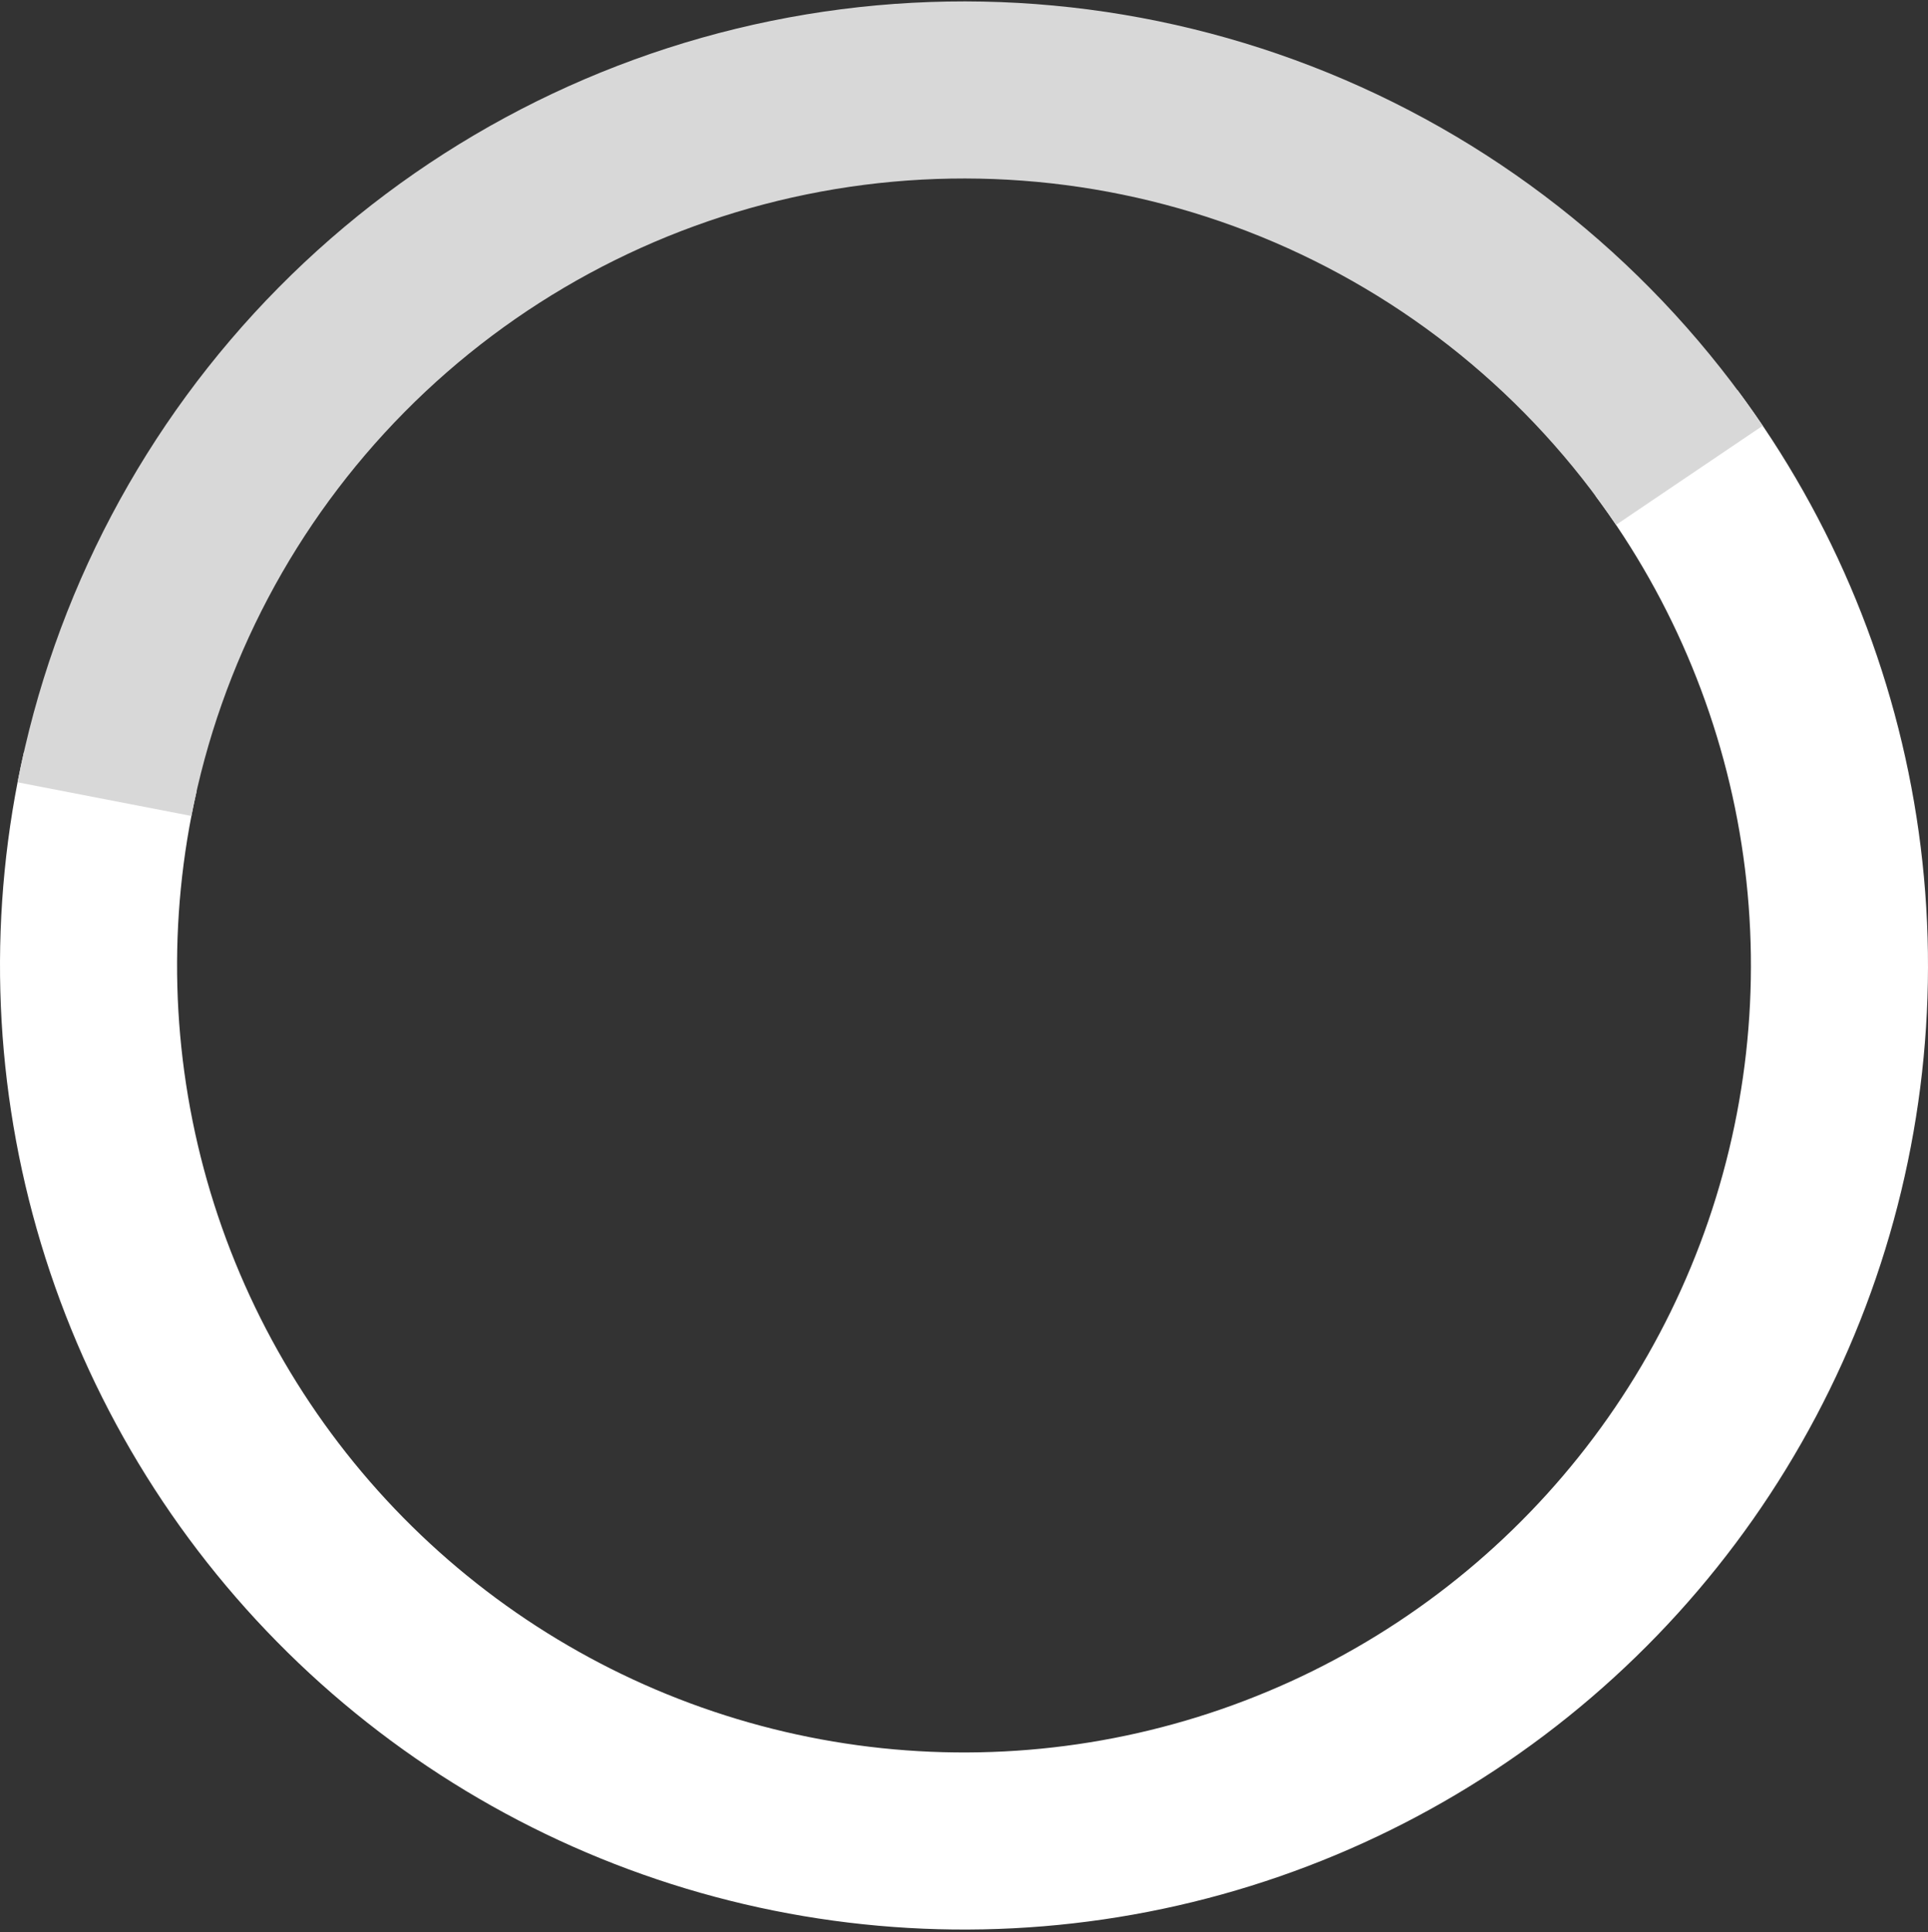 <svg width="480" height="481" viewBox="0 0 480 481" fill="none" xmlns="http://www.w3.org/2000/svg">
<rect x="0" y="0" width="480" height="481" fill="#333333" stroke="none"/>
<g clip-path="url(#clip0)">
<path d="M432.568 97.11C456.595 129.412 472.111 167.238 477.687 207.108C483.263 246.978 478.72 287.61 464.477 325.264C450.233 362.918 426.746 396.384 396.179 422.581C365.611 448.779 328.944 466.866 289.554 475.179C250.163 483.491 209.315 481.761 170.768 470.148C132.222 458.535 97.216 437.412 68.973 408.723C40.73 380.035 20.157 344.703 9.148 305.98C-1.861 267.256 -2.952 226.386 5.975 187.13L48.962 196.906C41.674 228.951 42.565 262.314 51.551 293.925C60.538 325.535 77.332 354.377 100.387 377.796C123.443 401.215 152.019 418.458 183.485 427.938C214.951 437.418 248.297 438.83 280.452 432.045C312.607 425.259 342.539 410.494 367.491 389.109C392.444 367.723 411.617 340.404 423.244 309.667C434.872 278.929 438.58 245.761 434.028 213.214C429.476 180.668 416.811 149.789 397.197 123.421L432.568 97.11Z" fill="white"/>
<path d="M4.372 194.75C13.391 148.147 36.027 105.265 69.417 71.527C102.807 37.788 145.452 14.709 191.959 5.207C238.465 -4.294 286.745 0.208 330.693 18.146C374.641 36.083 412.283 66.65 438.859 105.98L402.332 130.662C380.638 98.555 349.91 73.603 314.035 58.961C278.159 44.318 238.747 40.642 200.783 48.399C162.819 56.155 128.007 74.995 100.75 102.536C73.493 130.078 55.015 165.083 47.653 203.126L4.372 194.75Z" fill="#D8D8D8"/>
</g>
<defs>
<clipPath id="clip0">
<rect width="480" height="480" fill="#a5f3fc" transform="translate(0 0.35)"/>
</clipPath>
</defs>
</svg>